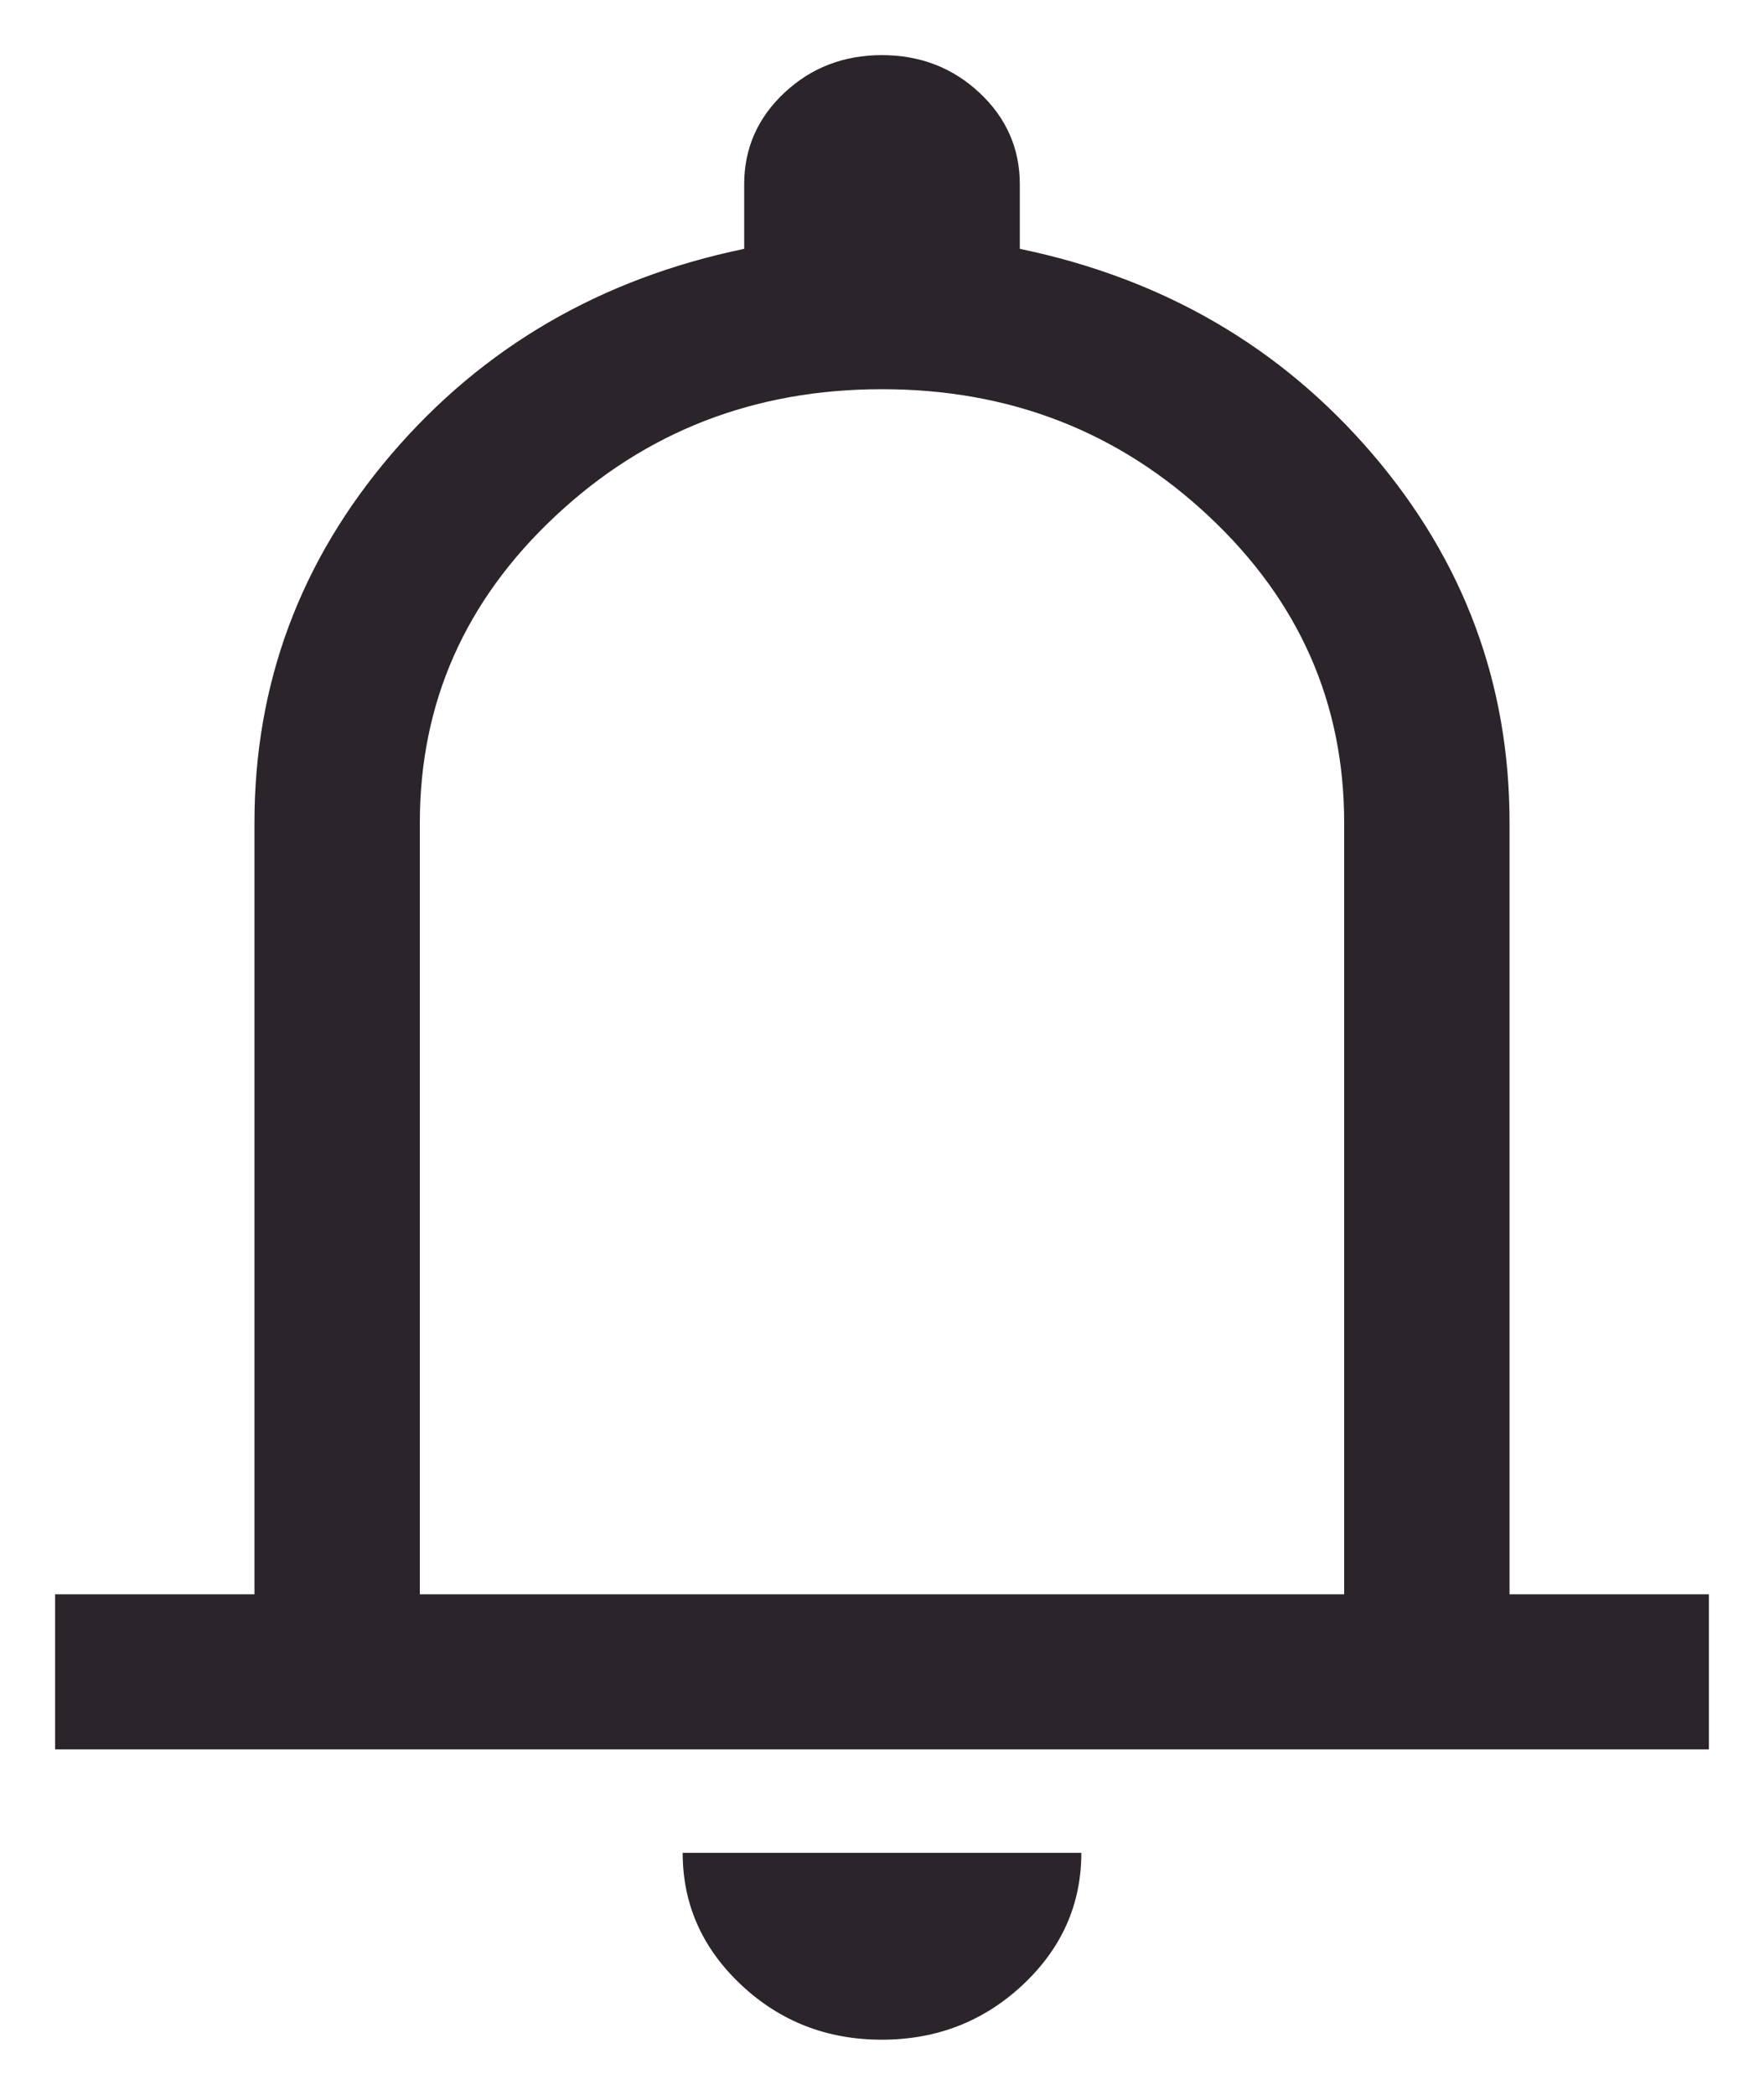 <svg width="16" height="19" viewBox="0 0 16 19" fill="none" xmlns="http://www.w3.org/2000/svg">
<path d="M0.5 15.867V14.46H2.308V7.462C2.308 6.201 2.723 5.085 3.553 4.116C4.383 3.147 5.449 2.527 6.75 2.257V1.672C6.75 1.347 6.871 1.07 7.114 0.842C7.357 0.614 7.652 0.5 7.999 0.5C8.346 0.5 8.641 0.614 8.885 0.842C9.128 1.07 9.25 1.347 9.25 1.672V2.257C10.551 2.527 11.617 3.147 12.447 4.116C13.277 5.085 13.692 6.201 13.692 7.462V14.46H15.5V15.867H0.5ZM7.998 18.5C7.501 18.5 7.075 18.334 6.722 18.002C6.369 17.67 6.192 17.271 6.192 16.805H9.808C9.808 17.272 9.63 17.672 9.276 18.003C8.922 18.334 8.496 18.5 7.998 18.5ZM3.808 14.46H12.192V7.462C12.192 6.376 11.783 5.449 10.964 4.682C10.146 3.914 9.158 3.53 8 3.53C6.842 3.53 5.854 3.914 5.036 4.682C4.217 5.449 3.808 6.376 3.808 7.462V14.46Z" fill="#2B242A"/>
</svg>

